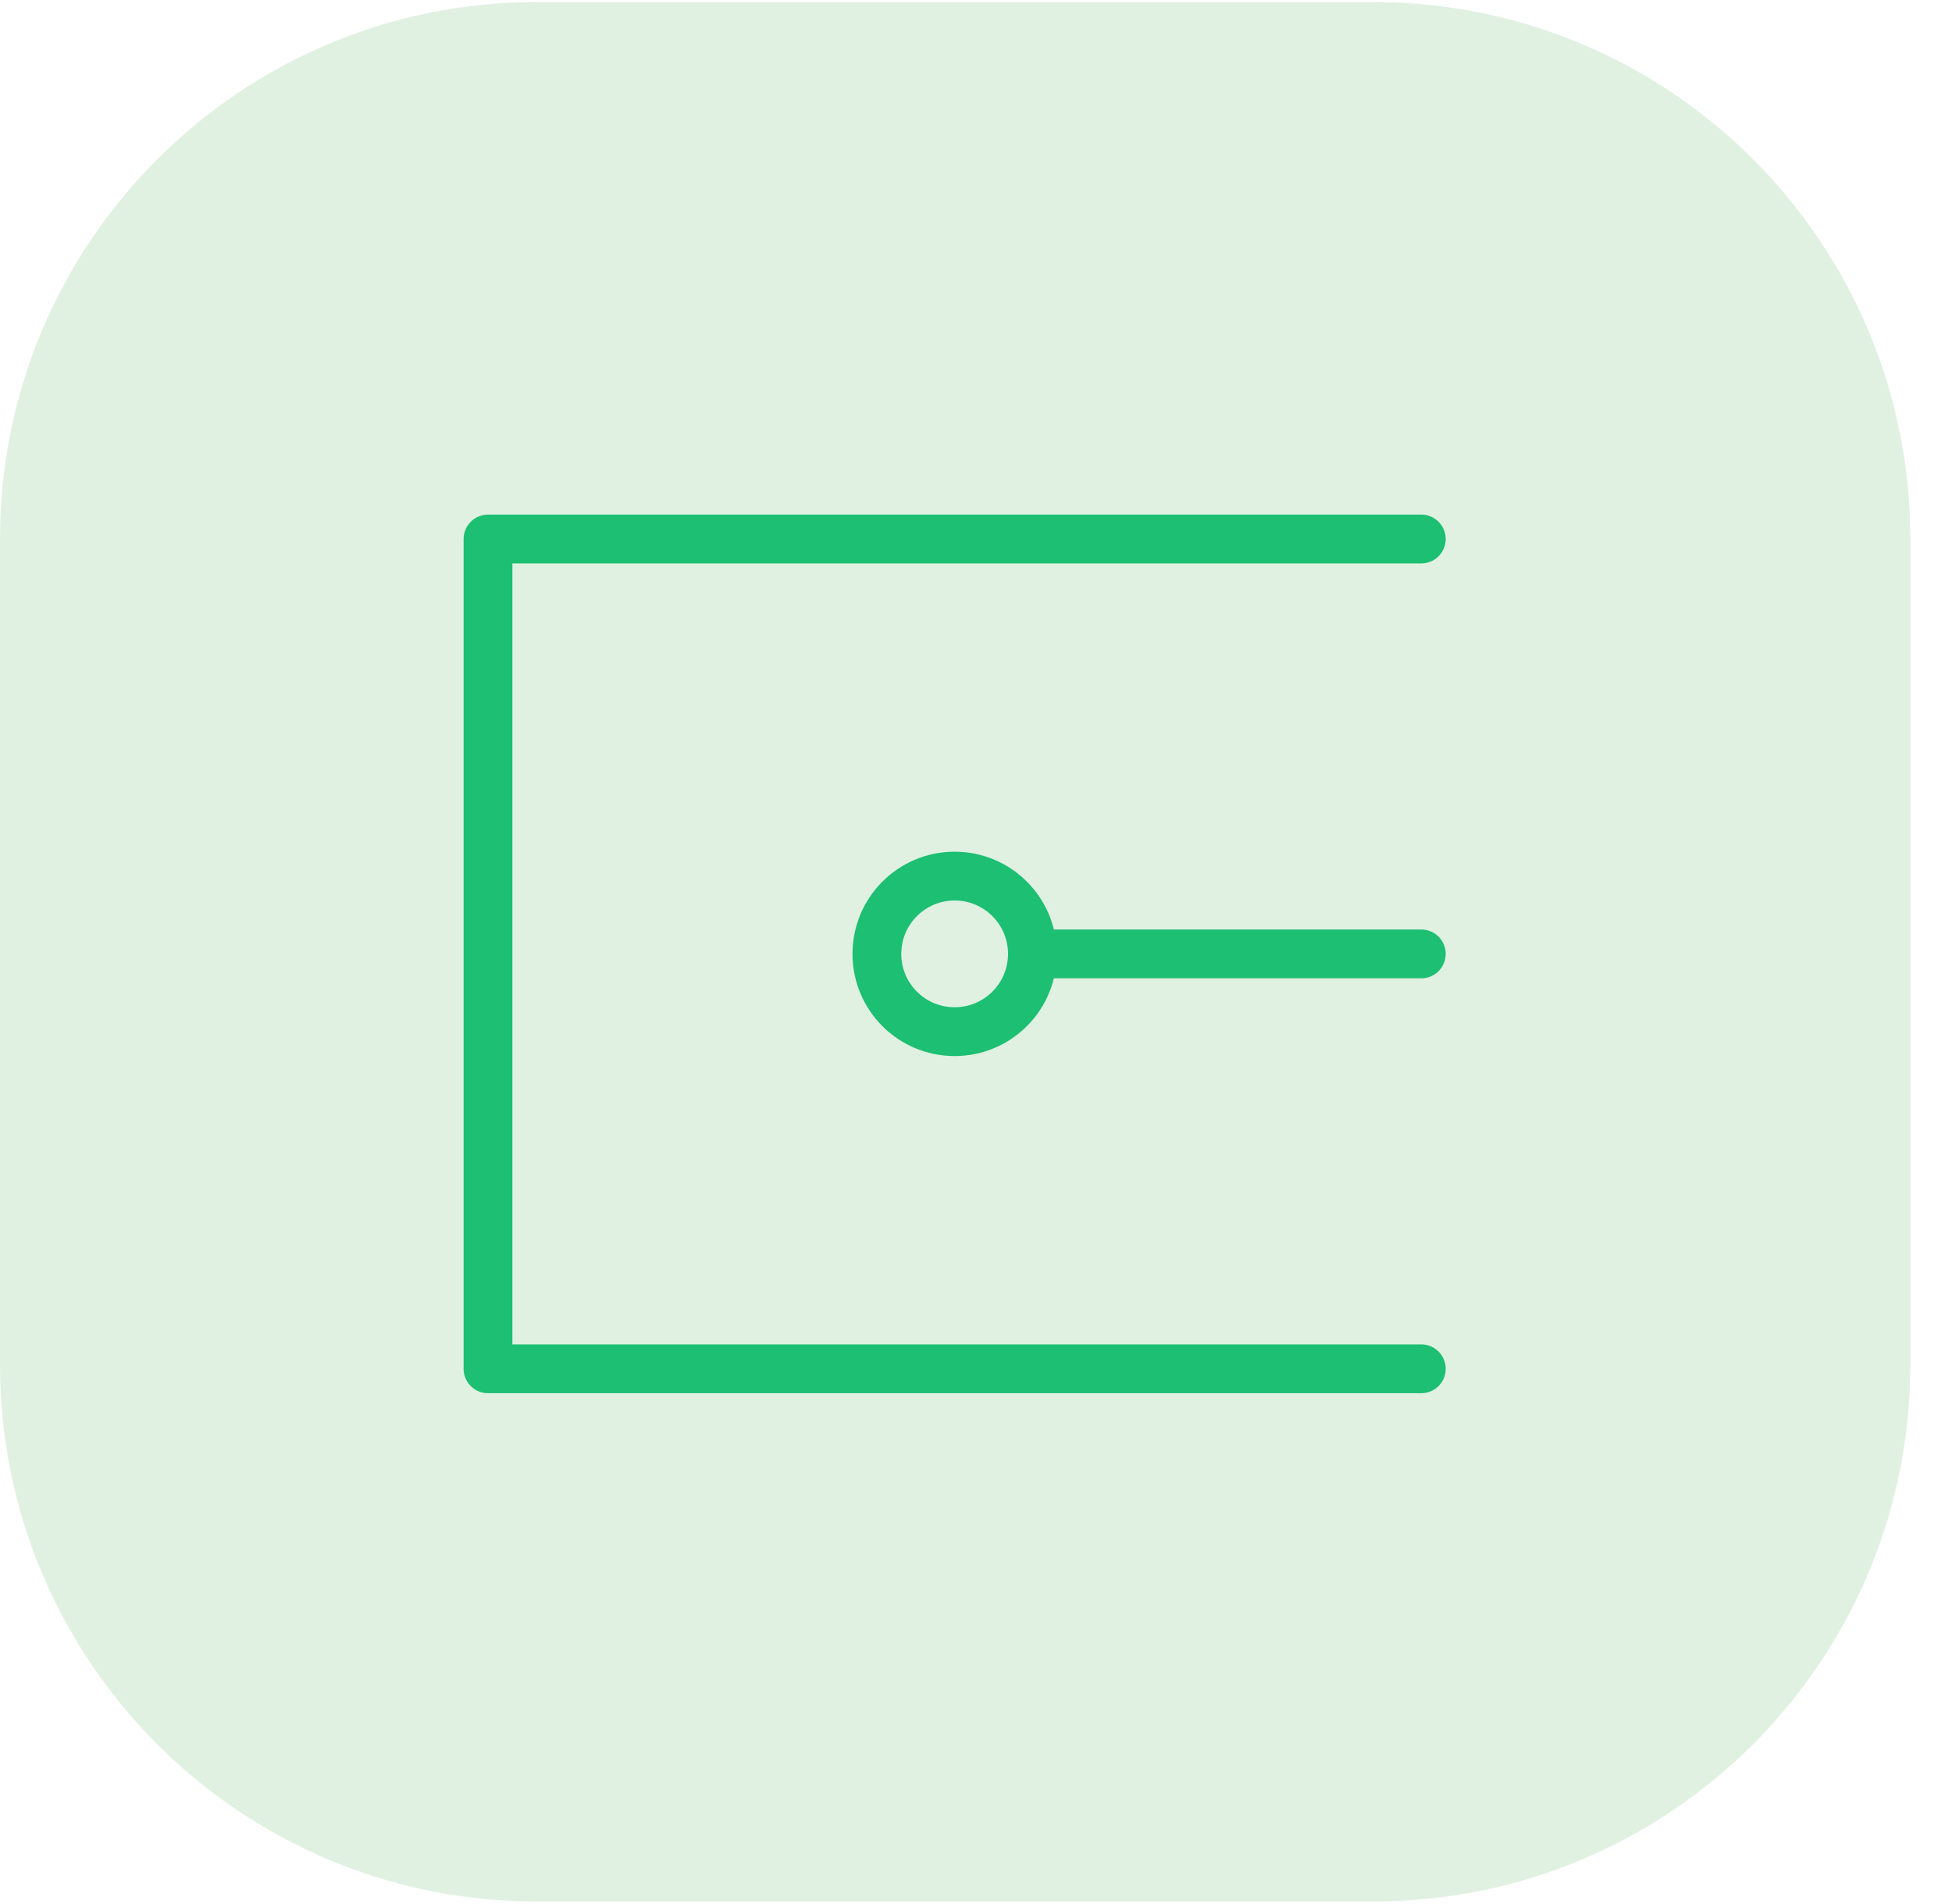<svg width="40" height="39" viewBox="0 0 40 39" fill="none" xmlns="http://www.w3.org/2000/svg">
<path opacity="0.2" fill-rule="evenodd" clip-rule="evenodd" d="M0 19.5V27.957C0 34.032 4.925 38.957 11 38.957H19.573H28.146C34.221 38.957 39.146 34.032 39.146 27.957V19.5V11.043C39.146 4.967 34.221 0.042 28.146 0.042H19.573H11C4.925 0.042 0 4.967 0 11.043V19.5Z" fill="#66BB6A"/>
<path d="M29.125 28.043H18.196C16.564 28.043 10 28.043 10 28.043V11.043C10 11.043 13.67 11.043 18.196 11.043H29.125" stroke="#1DBF73" stroke-linecap="round" stroke-linejoin="round"/>
<path d="M19.562 21.136C20.443 21.136 21.156 20.423 21.156 19.543C21.156 18.662 20.443 17.949 19.562 17.949C18.682 17.949 17.969 18.662 17.969 19.543C17.969 20.423 18.682 21.136 19.562 21.136Z" stroke="#1DBF73" stroke-linecap="round" stroke-linejoin="round"/>
<path d="M29.125 19.543H21.156" stroke="#1DBF73" stroke-linecap="round" stroke-linejoin="round"/>
</svg>
